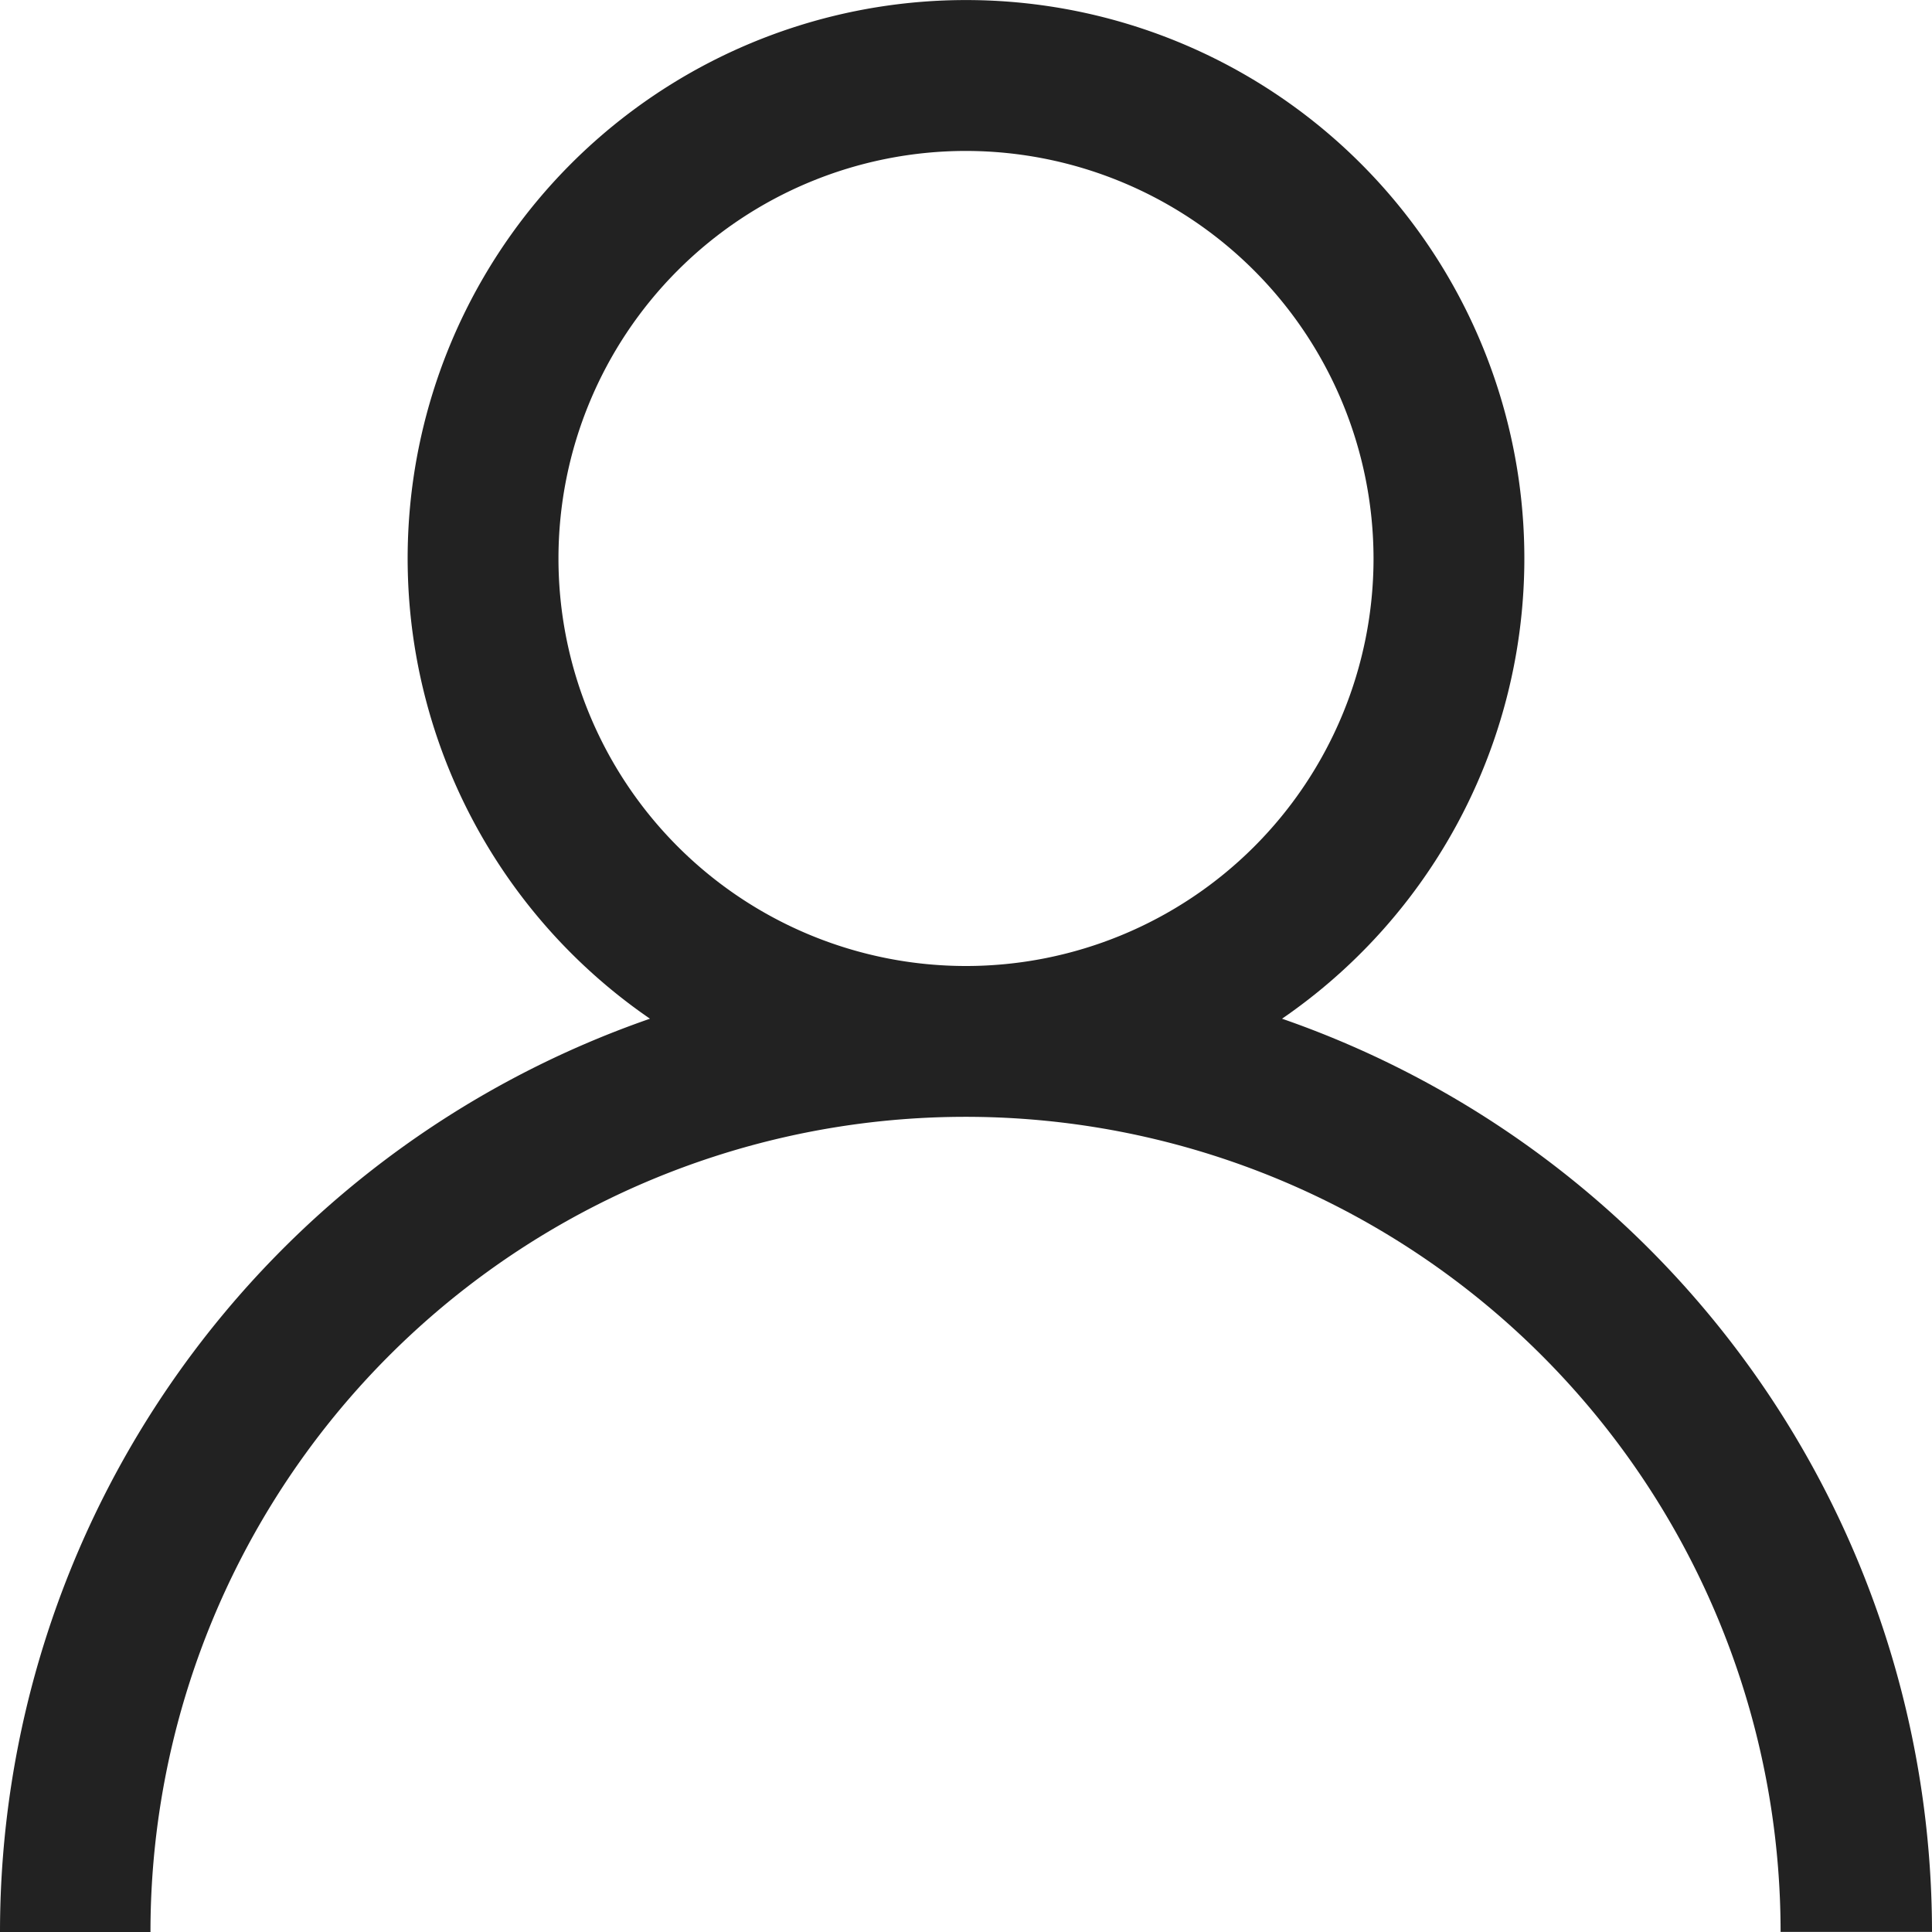 <svg id="usericon" xmlns="http://www.w3.org/2000/svg" width="16.384" height="16.385" viewBox="0 0 16.384 16.385">
  <path id="Shape" d="M1.28,16.385H0A8.2,8.2,0,0,1,5.512,8.639a4.735,4.735,0,1,1,5.36,0,8.2,8.2,0,0,1,5.512,7.744H15.1a6.912,6.912,0,1,0-13.824,0ZM8.192,1.28a3.456,3.456,0,1,0,3.456,3.456A3.46,3.46,0,0,0,8.192,1.28Z" fill="#222"/>
</svg>
